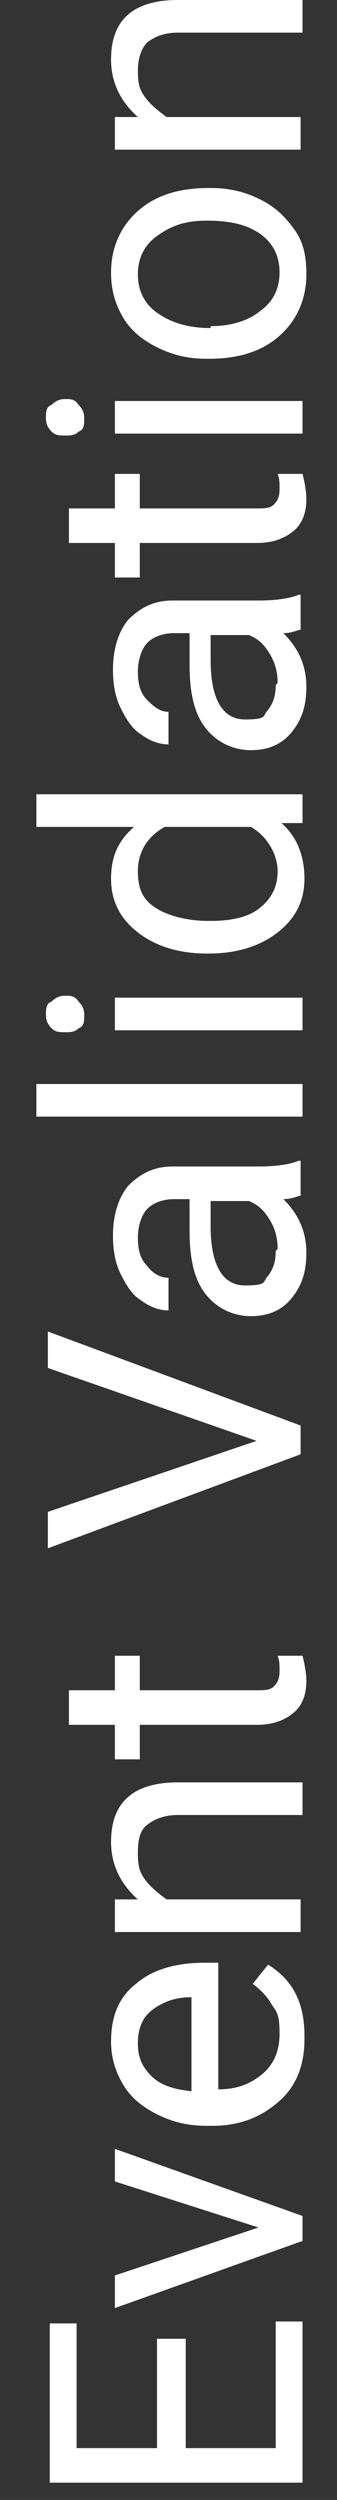 <?xml version="1.0" encoding="UTF-8"?>
<svg id="Layer_2" data-name="Layer 2" xmlns="http://www.w3.org/2000/svg" version="1.1" viewBox="0 0 17.6 130.3">
  <rect x="0" y="0" width="17.6" height="130.3" fill="#333333" stroke="none"/>
  <defs>
    <style>
      .cls-1 {
        fill: #fff;
        stroke-width: 0px;
      }
    </style>
  </defs>
  <g id="Layer_1-2" data-name="Layer 1-2">
    <path class="cls-1" d="M9.7,121.9v5.7h4.7v-6.6h1.4v8.4H2.6v-8.3h1.4v6.5h4.2v-5.7h1.4Z"/>
    <path class="cls-1" d="M13.5,116.1l-7.5-2.4v-1.7l9.8,3.5v1.3l-9.8,3.5v-1.7l7.5-2.5h0Z"/>
    <path class="cls-1" d="M15.9,106.3c0,1.3-.4,2.4-1.3,3.2-.9.8-2,1.3-3.5,1.3h-.3c-1,0-1.8-.2-2.6-.6s-1.4-.9-1.8-1.6-.6-1.4-.6-2.2c0-1.3.4-2.3,1.3-3,.8-.7,2-1.1,3.6-1.1h.7v6.6c1,0,1.7-.3,2.3-.8.6-.5.9-1.2.9-2.1s-.1-1.1-.4-1.5c-.2-.4-.6-.8-1-1.1l.8-1c1.3.8,1.9,2,1.9,3.7h0ZM7.2,106.5c0,.7.2,1.2.7,1.7s1.2.7,2.1.8v-4.9h-.1c-.8,0-1.5.3-2,.7s-.7,1-.7,1.7Z"/>
    <path class="cls-1" d="M6,99h1.2c-.9-.8-1.4-1.8-1.4-3,0-2.1,1.2-3.1,3.5-3.1h6.5v1.7h-6.5c-.7,0-1.2.2-1.6.5s-.5.8-.5,1.5.1,1,.4,1.4.7.7,1.1,1h7v1.7H6v-1.6h0Z"/>
    <path class="cls-1" d="M3.6,88.1h2.4v-1.8h1.3v1.8h6.1c.4,0,.7,0,.9-.2s.3-.4.3-.8,0-.5-.1-.8h1.3c.1.4.2.9.2,1.3,0,.7-.2,1.3-.7,1.7s-1.1.6-1.9.6h-6.1v1.8h-1.3v-1.8h-2.4v-1.7h0Z"/>
    <path class="cls-1" d="M13.4,75.1l-10.9-3.8v-1.9l13.2,4.9v1.5l-13.2,4.9v-1.9s10.9-3.7,10.9-3.7Z"/>
    <path class="cls-1" d="M15.8,62.3c-.2,0-.5.2-1,.2.8.8,1.2,1.7,1.2,2.8s-.3,1.8-.8,2.4-1.2.9-2.1.9-1.8-.4-2.4-1.2-.8-1.9-.8-3.3v-1.6h-.8c-.6,0-1.1.2-1.4.5s-.5.9-.5,1.5.1,1.1.5,1.5c.3.4.7.6,1.1.6v1.7c-.5,0-1-.2-1.4-.5-.5-.3-.8-.8-1.1-1.4s-.4-1.3-.4-2c0-1.1.3-2,.8-2.6.6-.6,1.3-1,2.3-1h4.5c.9,0,1.6-.1,2.1-.3h.1v1.8h0ZM14.5,65.1c0-.5-.1-1-.4-1.5s-.6-.8-1.1-1h-2v1.3c0,2,.6,3.1,1.8,3.1s.9-.2,1.2-.5c.3-.4.4-.8.4-1.3h0Z"/>
    <path class="cls-1" d="M15.8,56.5v1.7H1.9v-1.7h13.9Z"/>
    <path class="cls-1" d="M3.4,53.8c-.3,0-.5,0-.7-.2s-.3-.4-.3-.7,0-.6.3-.7c.2-.2.4-.3.7-.3s.5,0,.7.3c.2.2.3.4.3.7s0,.6-.3.7c-.2.2-.4.2-.7.2ZM15.8,52v1.7H6v-1.7h9.8Z"/>
    <path class="cls-1" d="M10.8,49.7c-1.5,0-2.7-.4-3.6-1.1s-1.4-1.6-1.4-2.8.4-2,1.2-2.7H1.9v-1.7h13.9v1.5h-1.1c.8.7,1.2,1.7,1.2,2.9s-.5,2.1-1.4,2.8c-.9.7-2.1,1.1-3.6,1.1,0,0-.1,0-.1,0ZM11,48c1.1,0,2-.2,2.6-.7.6-.5.9-1.1.9-1.9s-.5-1.8-1.4-2.3h-4.5c-.9.5-1.4,1.3-1.4,2.3s.3,1.5.9,1.9,1.6.7,2.8.7h0Z"/>
    <path class="cls-1" d="M15.8,32.8c-.2,0-.5.2-1,.2.8.8,1.2,1.7,1.2,2.8s-.3,1.8-.8,2.4-1.2.9-2.1.9-1.8-.4-2.4-1.2-.8-1.9-.8-3.3v-1.6h-.8c-.6,0-1.1.2-1.4.5s-.5.9-.5,1.5.1,1.1.5,1.5.7.6,1.1.6v1.7c-.5,0-1-.2-1.4-.5-.5-.3-.8-.8-1.1-1.4s-.4-1.3-.4-2c0-1.1.3-2,.8-2.6.6-.6,1.3-1,2.3-1h4.5c.9,0,1.6-.1,2.1-.3h.1v1.8h0ZM14.5,35.6c0-.5-.1-1-.4-1.5s-.6-.8-1.1-1h-2v1.3c0,2,.6,3.1,1.8,3.1s.9-.2,1.2-.5c.3-.4.4-.8.4-1.3h0Z"/>
    <path class="cls-1" d="M3.6,26.5h2.4v-1.8h1.3v1.8h6.1c.4,0,.7,0,.9-.2s.3-.4.3-.8,0-.5-.1-.8h1.3c.1.4.2.9.2,1.3,0,.7-.2,1.3-.7,1.7s-1.1.6-1.9.6h-6.1v1.8h-1.3v-1.8h-2.4s0-1.7,0-1.7Z"/>
    <path class="cls-1" d="M3.4,22.7c-.3,0-.5,0-.7-.2s-.3-.4-.3-.7,0-.6.3-.7c.2-.2.4-.3.7-.3s.5,0,.7.3c.2.2.3.4.3.7s0,.6-.3.7c-.2.2-.4.2-.7.2ZM15.8,20.9v1.7H6v-1.7h9.8Z"/>
    <path class="cls-1" d="M10.8,18.7c-1,0-1.8-.2-2.6-.6-.8-.4-1.4-.9-1.8-1.6s-.6-1.4-.6-2.3c0-1.3.5-2.4,1.4-3.2.9-.8,2.1-1.2,3.7-1.2h.1c1,0,1.8.2,2.6.6.8.4,1.3.9,1.8,1.6s.6,1.5.6,2.3c0,1.3-.5,2.4-1.4,3.2s-2.1,1.2-3.7,1.2h-.1,0ZM11,17c1.1,0,2-.3,2.6-.8.7-.5,1-1.2,1-2s-.3-1.5-1-2c-.7-.5-1.6-.7-2.8-.7s-1.9.3-2.6.8-1,1.2-1,2,.3,1.5,1,2,1.6.8,2.8.8h0Z"/>
    <path class="cls-1" d="M6,6.1h1.2c-.9-.8-1.4-1.8-1.4-3,0-2.1,1.2-3.1,3.5-3.1h6.5v1.7h-6.5c-.7,0-1.2.2-1.6.5-.3.3-.5.8-.5,1.5s.1,1,.4,1.4.7.7,1.1,1h7v1.7H6v-1.6h0Z"/>
  </g>
</svg>